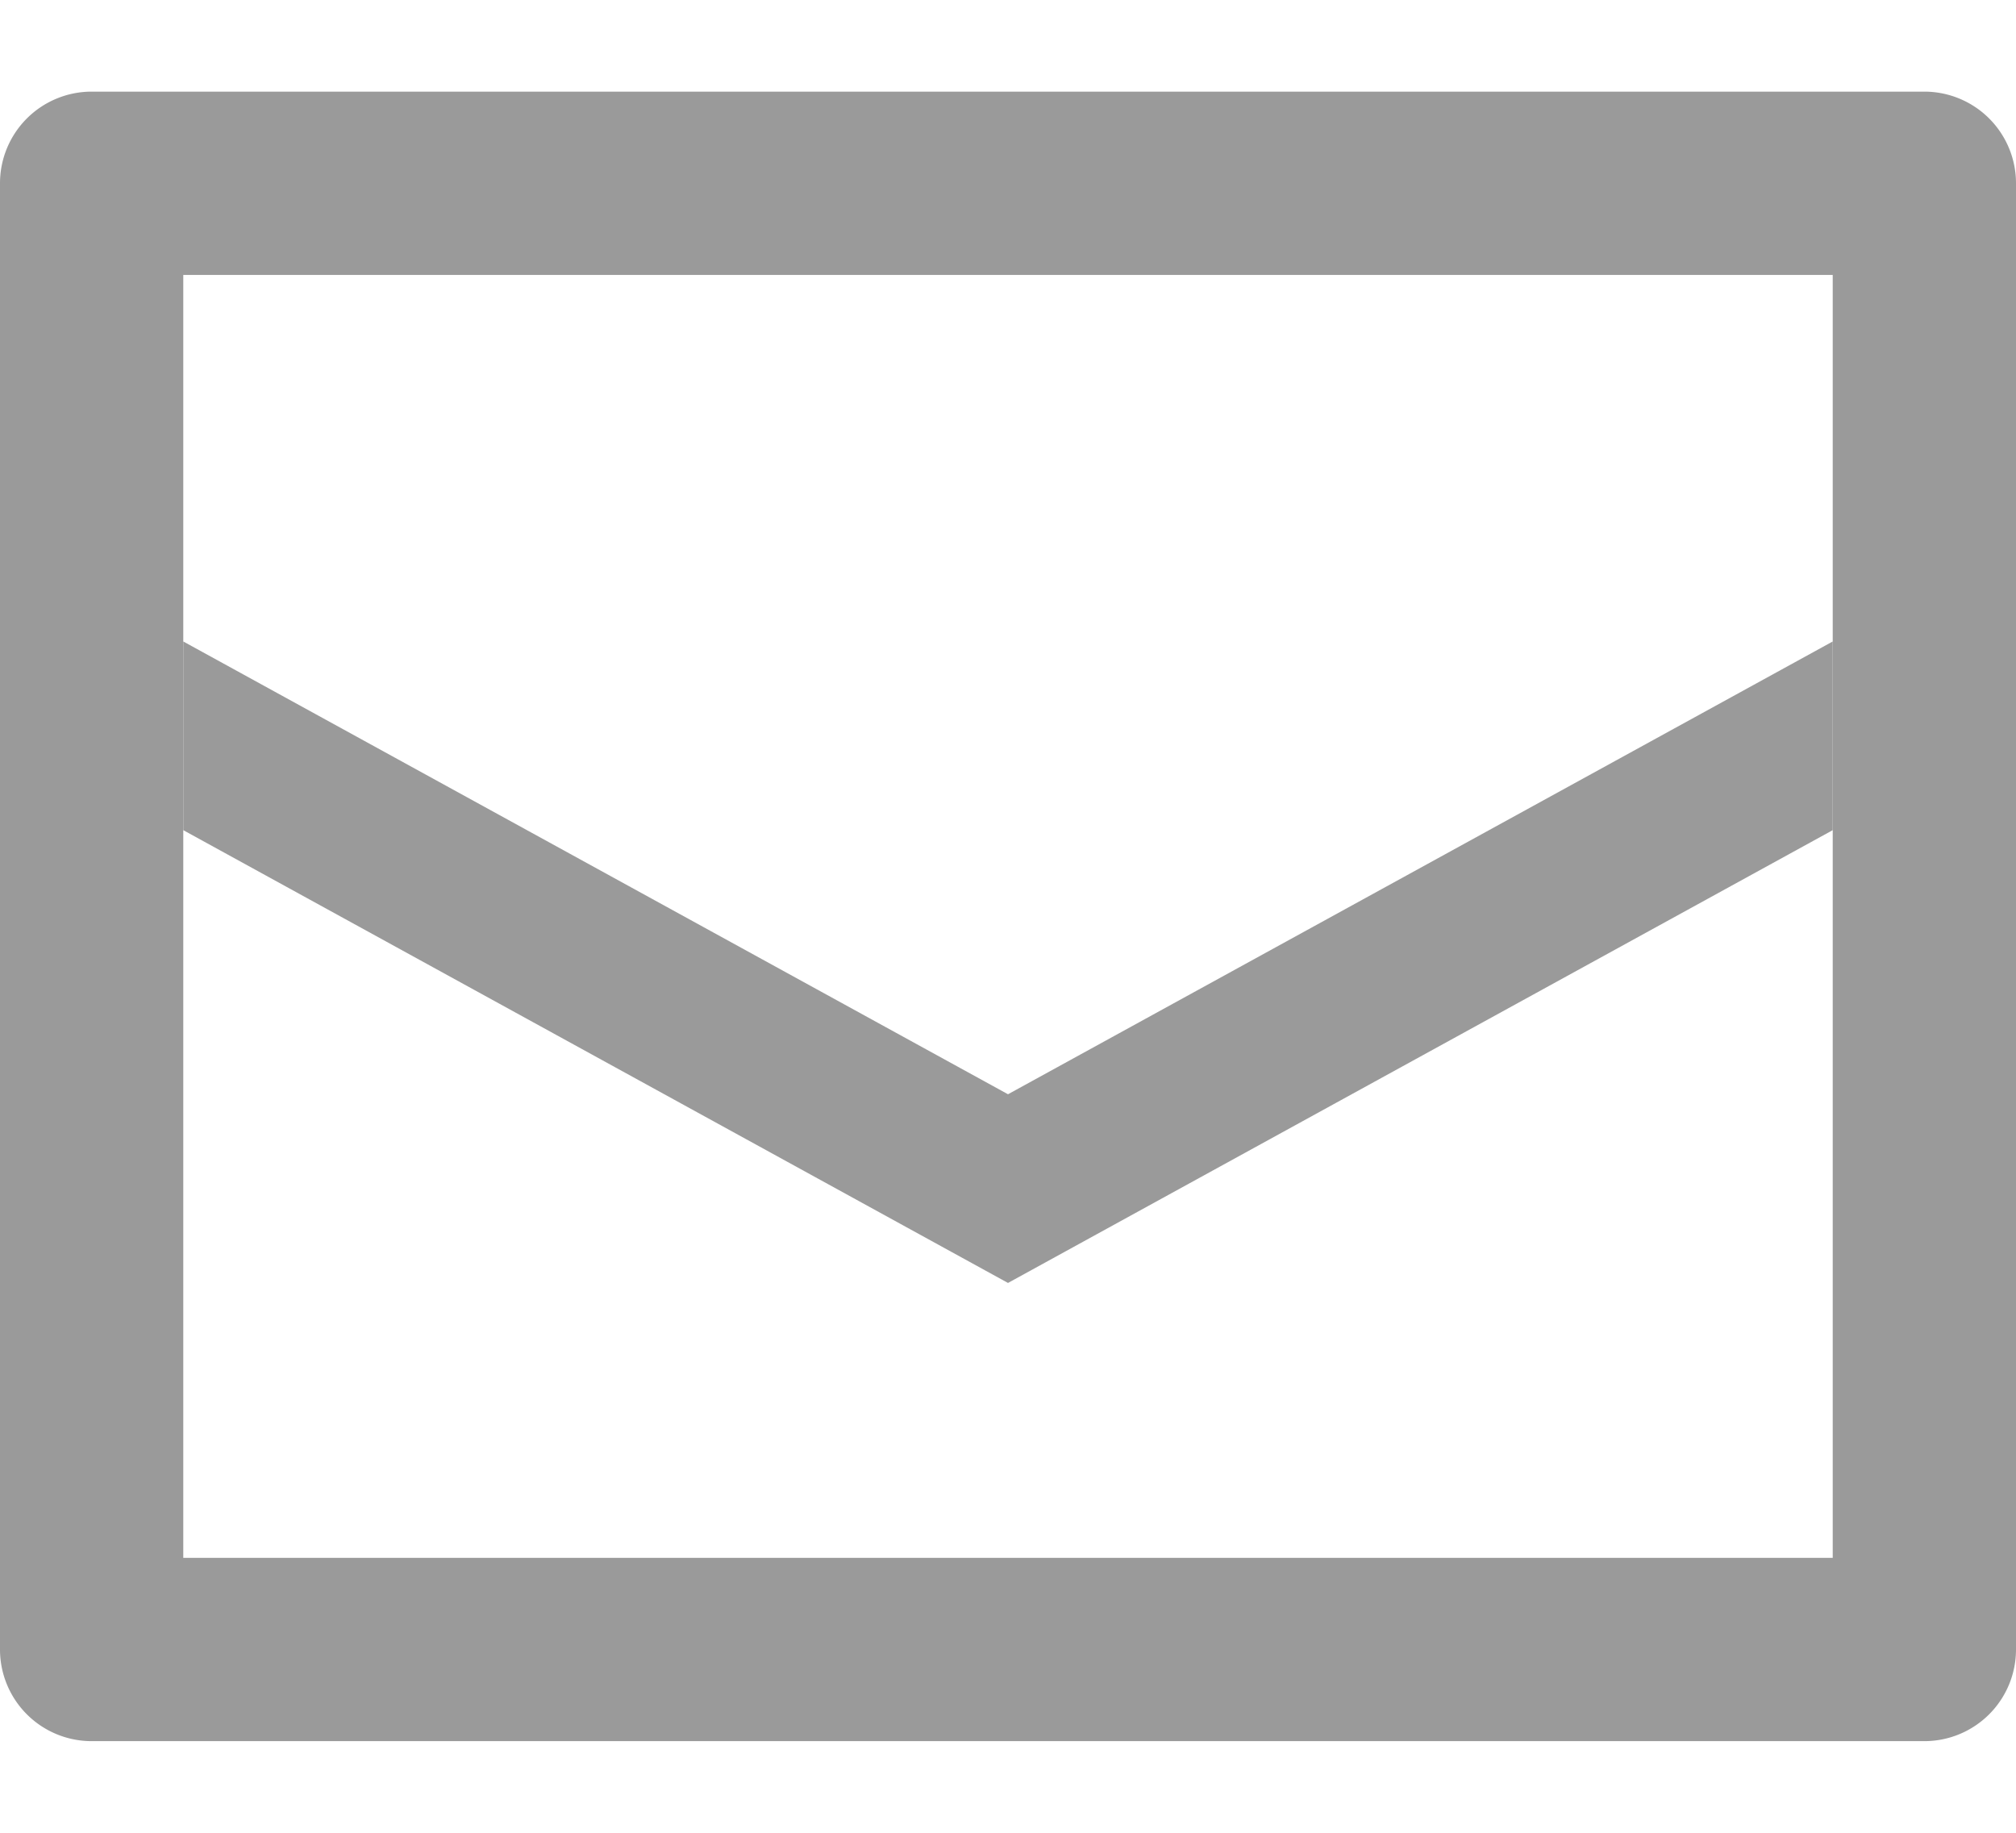  <svg width='22' height='20' viewBox='0 0 22 20' xmlns='http://www.w3.org/2000/svg'><g fill='#9A9A9A' fill-rule='evenodd'><path d='M1 1h20a1 1 0 0 1 1 1v16a1 1 0 0 1-1 1H1a1 1 0 0 1-1-1V2a1 1 0 0 1 1-1zm1 2v14h18V3H2z'/><path d='M2 9.059L11 14l9-4.941V7l-9 4.941L2 7v2.059z'/></g></svg>
